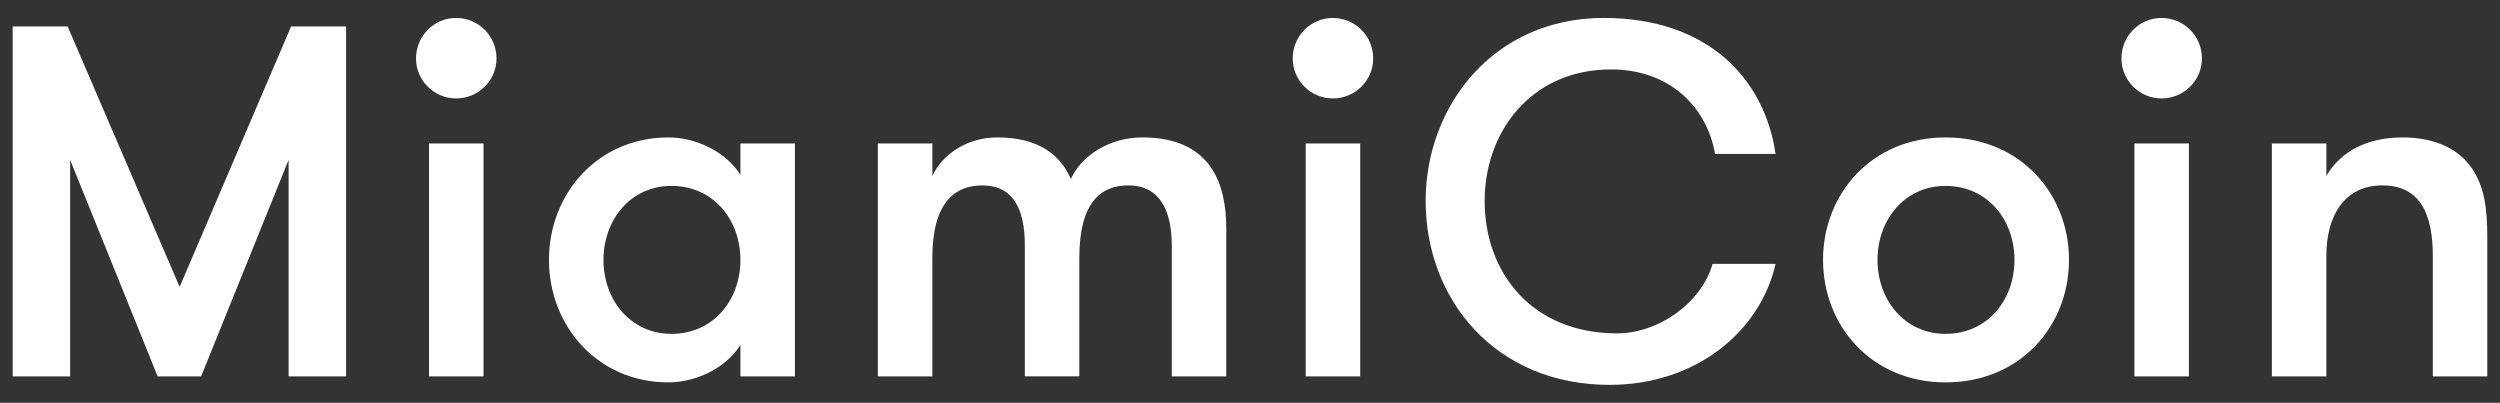 <?xml version="1.0" encoding="utf-8"?>
<!-- Generator: Adobe Illustrator 25.2.0, SVG Export Plug-In . SVG Version: 6.00 Build 0)  -->
<svg version="1.1" xmlns="http://www.w3.org/2000/svg" xmlns:xlink="http://www.w3.org/1999/xlink" x="0px" y="0px"
	 viewBox="0 0 1024 165" style="enable-background:new 0 0 1024 165;" xml:space="preserve">
<rect x="0" y="0" width="1024" height="165" fill="#333333" stroke="none"/>
<style type="text/css">
	.st0{fill:#FFFFFF;}
	.st1{fill:#3059D9;}
	.st2{opacity:0.8;clip-path:url(#SVGID_2_);fill:#E96380;}
	.st3{opacity:0.8;clip-path:url(#SVGID_2_);}
	.st4{fill:#9C339C;}
	.st5{opacity:0.8;clip-path:url(#SVGID_2_);fill:url(#SVGID_3_);}
	.st6{opacity:0.5;clip-path:url(#SVGID_2_);fill:url(#SVGID_4_);}
	.st7{clip-path:url(#SVGID_6_);}
	.st8{clip-path:url(#SVGID_8_);fill:url(#SVGID_9_);}
	.st9{clip-path:url(#SVGID_8_);fill:url(#SVGID_10_);}
	.st10{clip-path:url(#SVGID_8_);}
	.st11{fill:url(#SVGID_11_);}
	.st12{opacity:0.61;clip-path:url(#SVGID_8_);fill:#FC6870;}
	.st13{clip-path:url(#SVGID_13_);}
	.st14{clip-path:url(#SVGID_15_);fill:url(#SVGID_16_);}
	.st15{clip-path:url(#SVGID_15_);fill:url(#SVGID_17_);}
	.st16{clip-path:url(#SVGID_15_);}
	.st17{fill:url(#SVGID_18_);}
	.st18{opacity:0.61;clip-path:url(#SVGID_15_);fill:#FC6870;}
	.st19{clip-path:url(#SVGID_20_);}
	.st20{clip-path:url(#SVGID_22_);fill:url(#SVGID_23_);}
	.st21{clip-path:url(#SVGID_22_);fill:url(#SVGID_24_);}
	.st22{clip-path:url(#SVGID_22_);}
	.st23{fill:url(#SVGID_25_);}
	.st24{opacity:0.61;clip-path:url(#SVGID_22_);fill:#FC6870;}
	.st25{opacity:0.8;clip-path:url(#SVGID_27_);fill:#E96380;}
	.st26{opacity:0.8;clip-path:url(#SVGID_27_);}
	.st27{opacity:0.8;clip-path:url(#SVGID_27_);fill:url(#SVGID_28_);}
	.st28{opacity:0.5;clip-path:url(#SVGID_27_);fill:url(#SVGID_29_);}
	.st29{opacity:0.8;clip-path:url(#SVGID_31_);fill:#E96380;}
	.st30{opacity:0.8;clip-path:url(#SVGID_31_);}
	.st31{opacity:0.8;clip-path:url(#SVGID_31_);fill:url(#SVGID_32_);}
	.st32{opacity:0.5;clip-path:url(#SVGID_31_);fill:url(#SVGID_33_);}
	.st33{opacity:0.8;clip-path:url(#SVGID_35_);fill:#E96380;}
	.st34{opacity:0.8;clip-path:url(#SVGID_35_);}
	.st35{opacity:0.8;clip-path:url(#SVGID_35_);fill:url(#SVGID_36_);}
	.st36{opacity:0.5;clip-path:url(#SVGID_35_);fill:url(#SVGID_37_);}
	.st37{clip-path:url(#SVGID_39_);}
	.st38{clip-path:url(#SVGID_41_);fill:url(#SVGID_42_);}
	.st39{clip-path:url(#SVGID_41_);fill:url(#SVGID_43_);}
	.st40{clip-path:url(#SVGID_41_);}
	.st41{fill:url(#SVGID_44_);}
	.st42{opacity:0.61;clip-path:url(#SVGID_41_);fill:#FC6870;}
	.st43{clip-path:url(#SVGID_46_);}
	.st44{clip-path:url(#SVGID_48_);fill:url(#SVGID_49_);}
	.st45{clip-path:url(#SVGID_48_);fill:url(#SVGID_50_);}
	.st46{clip-path:url(#SVGID_48_);}
	.st47{fill:url(#SVGID_51_);}
	.st48{opacity:0.61;clip-path:url(#SVGID_48_);fill:#FC6870;}
</style>
<g id="Layer_1">
	<g>
		<polygon class="st0" points="119.23,10.84 73.58,117.51 27.71,10.84 5.19,10.84 5.19,154.16 28.74,154.16 28.74,65.5 
			64.57,154.16 82.38,154.16 118.21,65.5 118.21,154.16 141.76,154.16 141.76,10.84 		"/>
		<g>
			<path class="st0" d="M175.73,58.75h22.32v95.41h-22.32V58.75z M186.78,7.36c9.22,0,16.59,7.37,16.59,16.58
				c0,9.01-7.37,16.38-16.59,16.38c-9.01,0-16.38-7.37-16.38-16.38C170.4,14.73,177.78,7.36,186.78,7.36"/>
			<path class="st0" d="M303.28,106.45c0-16.38-11.05-30.3-28.25-30.3c-16.79,0-27.85,13.92-27.85,30.3s11.06,30.3,27.85,30.3
				C292.22,136.76,303.28,122.84,303.28,106.45 M325.6,58.75v95.41h-22.32v-12.9c-5.93,9.62-18.42,15.36-29.48,15.36
				c-29.07,0-48.94-23.14-48.94-50.17c0-27.02,19.86-50.16,48.94-50.16c11.06,0,23.55,5.73,29.48,15.36v-12.9H325.6z"/>
			<path class="st0" d="M479.97,154.16v-53.44c0-15.15-5.32-24.78-17.81-24.78c-11.26,0-20.07,6.96-20.07,29.69v48.53h-22.32v-53.64
				c0-15.15-4.91-24.57-17.4-24.57c-11.26,0-20.48,6.96-20.48,29.69v48.53h-22.32V58.75h22.32v13.31
				c4.1-8.81,14.13-15.77,26.62-15.77c17.41,0,26,7.58,30.1,16.99c4.5-9.62,15.76-16.99,29.28-16.99c28.66,0,34.4,19.66,34.4,37.47
				v60.4H479.97z"/>
			<path class="st0" d="M534.82,58.75h22.32v95.41h-22.32V58.75z M545.88,7.36c9.21,0,16.58,7.37,16.58,16.58
				c0,9.01-7.37,16.38-16.58,16.38c-9.01,0-16.38-7.37-16.38-16.38C529.5,14.73,536.87,7.36,545.88,7.36"/>
			<path class="st0" d="M727.28,108.09c-6.35,27.85-32.76,49.55-67.98,49.55c-46.88,0-75.35-35.01-75.35-75.35
				c0-38.9,27.85-74.94,72.89-74.94c42.59,0,65.93,24.77,70.43,55.69h-24.77c-3.48-19.66-19.04-34.6-42.59-34.6
				c-32.96,0-51.8,25.8-51.8,53.85c0,29.48,19.45,54.26,54.26,54.26c16.58,0,34.39-12.08,39.1-28.46H727.28z"/>
			<path class="st0" d="M825.13,106.45c0-16.38-11.05-30.3-28.25-30.3c-16.79,0-27.85,13.92-27.85,30.3
				c0,16.38,11.06,30.3,27.85,30.3C814.08,136.76,825.13,122.83,825.13,106.45 M746.72,106.45c0-27.02,19.86-50.16,50.17-50.16
				c30.71,0,50.57,23.14,50.57,50.16c0,27.03-19.86,50.17-50.57,50.17C766.58,156.62,746.72,133.48,746.72,106.45"/>
			<path class="st0" d="M874.26,58.75h22.32v95.41h-22.32V58.75z M885.32,7.36c9.22,0,16.59,7.37,16.59,16.58
				c0,9.01-7.37,16.38-16.59,16.38c-9.01,0-16.38-7.37-16.38-16.38C868.94,14.73,876.31,7.36,885.32,7.36"/>
			<path class="st0" d="M930.56,58.75h22.32v13.31c5.93-10.24,16.99-15.77,31.12-15.77c13.72,0,23.34,4.91,28.66,12.9
				c4.71,7.16,6.14,15.15,6.14,28.26v56.71h-22.32v-49.35c0-16.38-4.71-28.87-20.68-28.87c-15.56,0-22.93,12.49-22.93,28.87v49.35
				h-22.32V58.75z"/>
		</g>
	</g>
</g>
<g id="Layer_2">
</g>
</svg>
